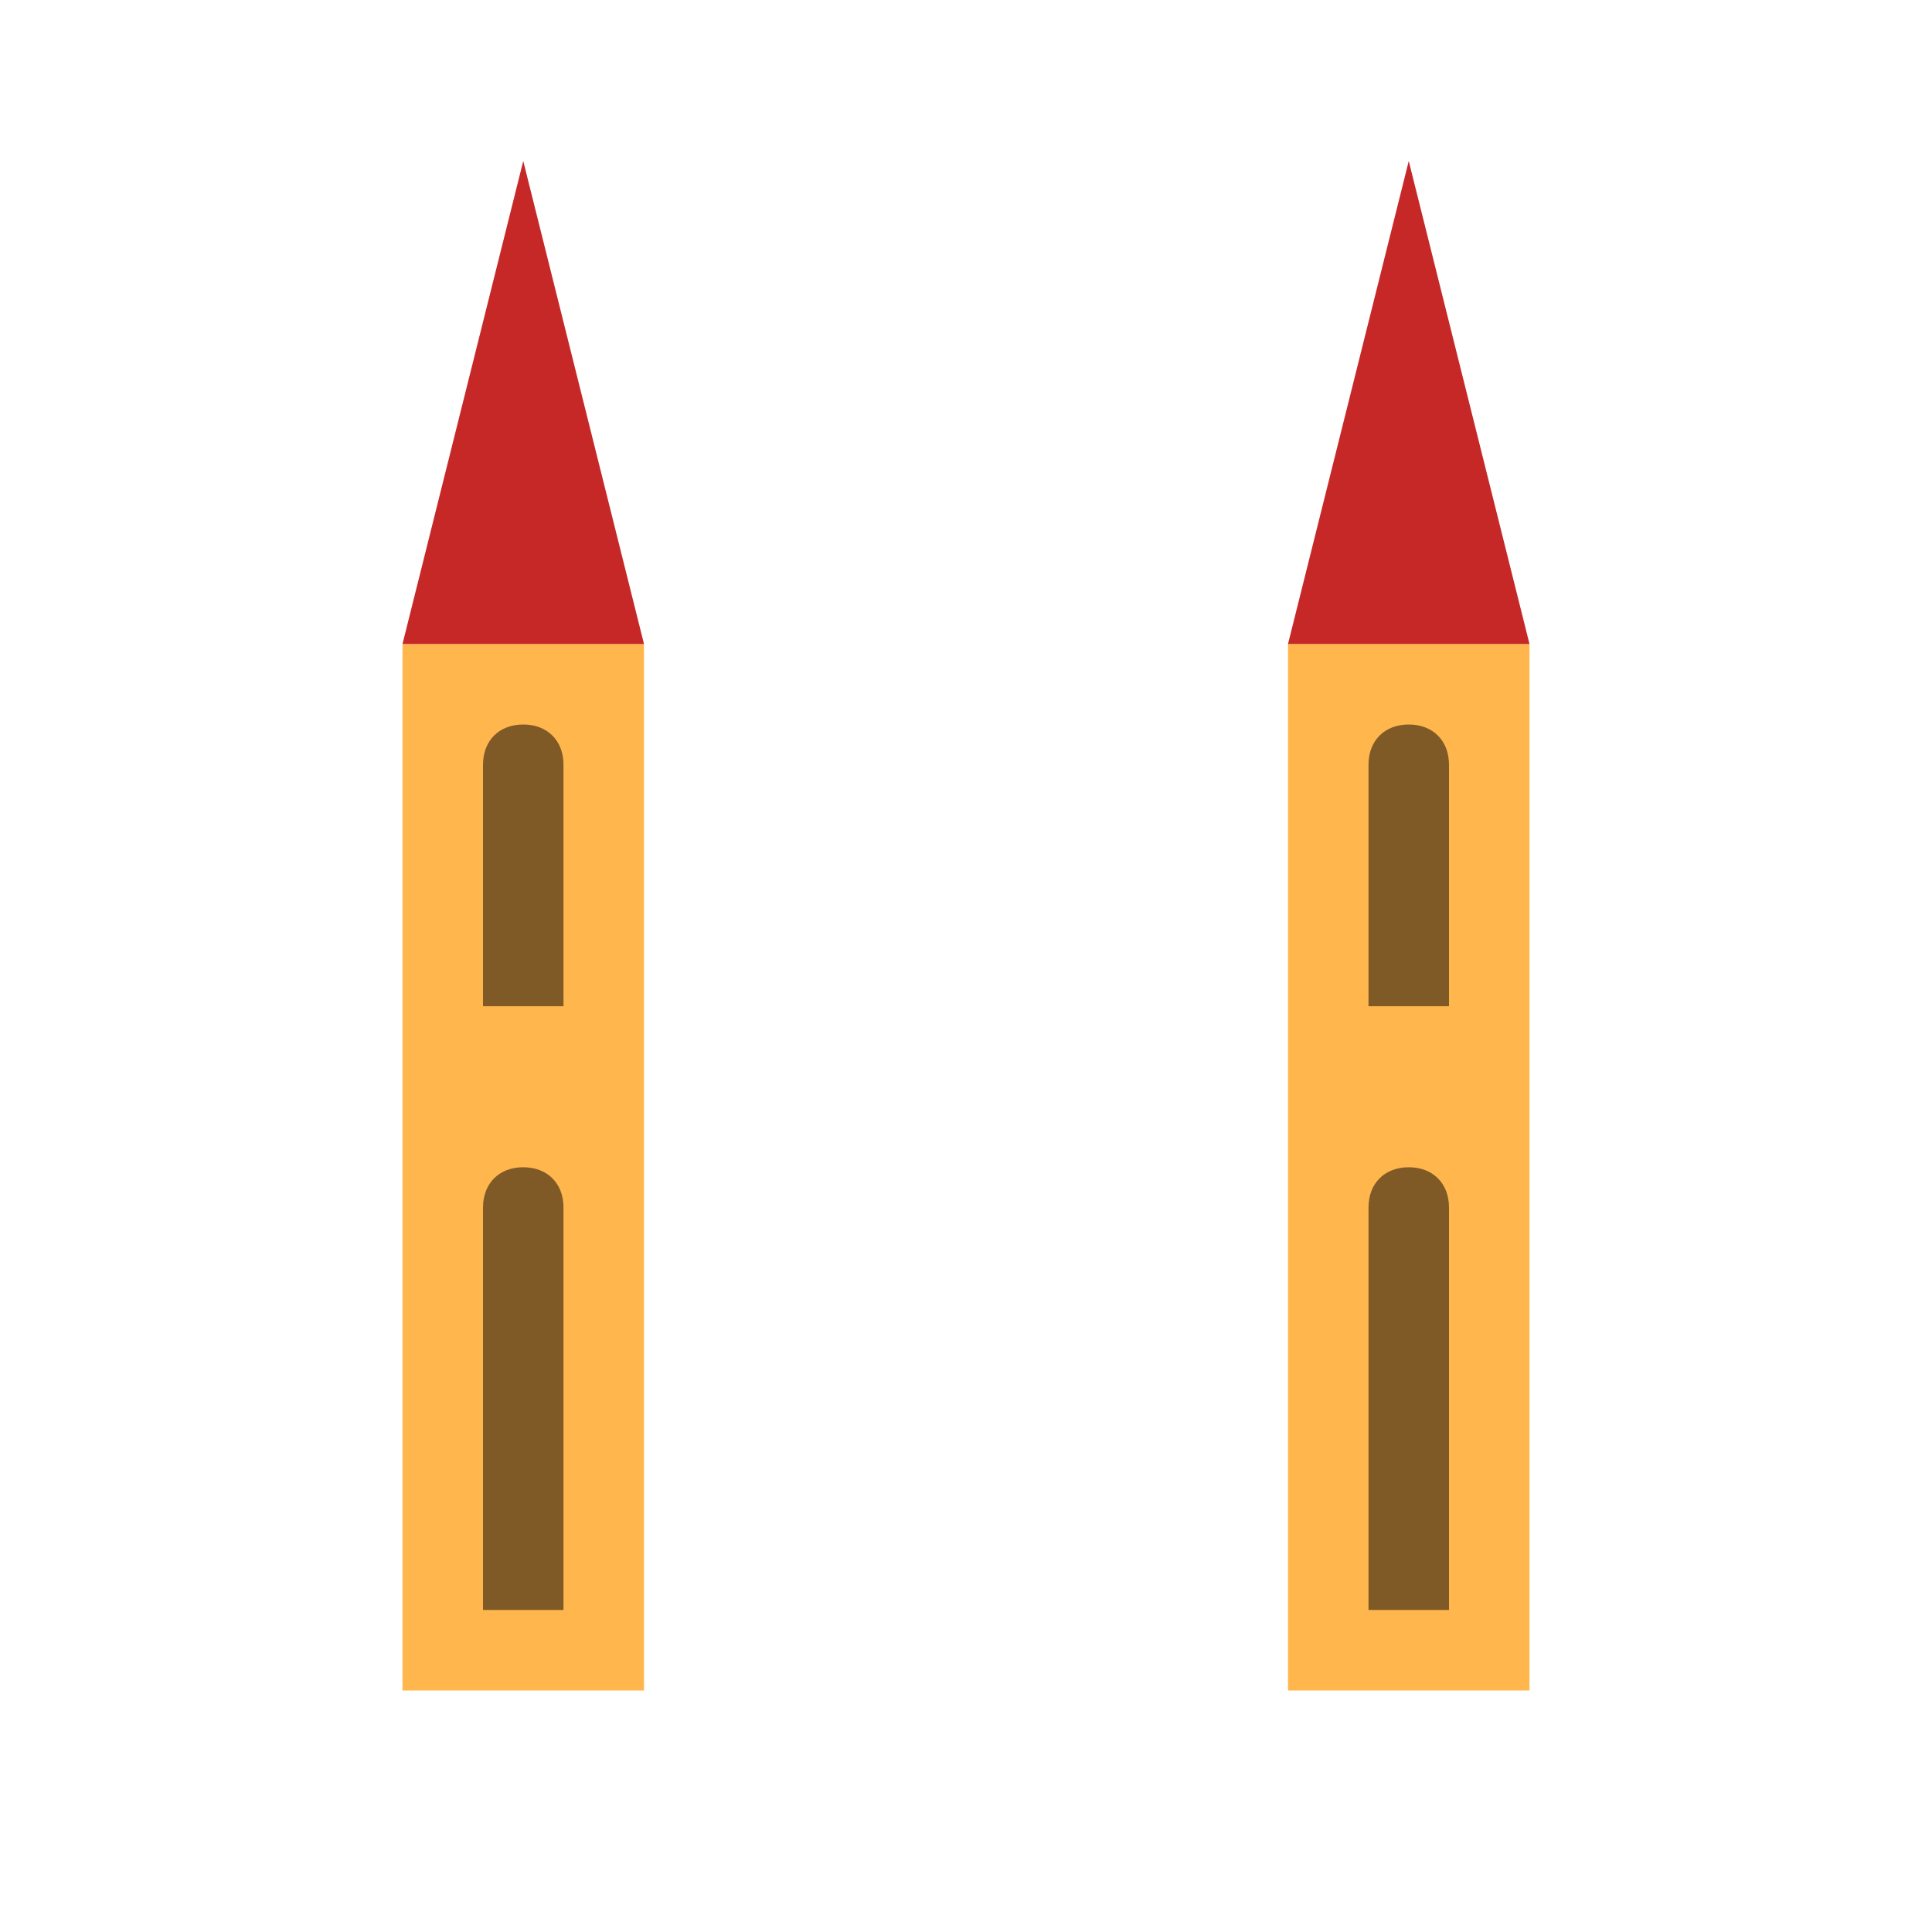 <svg viewBox="0 0 1024 1024"><!-- two towers with red roof--><path d="M682.667 341.333h128v554.667h-128zM213.333 341.333h128v554.667h-128z" fill="#FFB74D" /><path d="M768 853.333h-42.667V640c0-12.8 8.533-21.333 21.333-21.333s21.333 8.533 21.333 21.333v213.333zM298.667 853.333h-42.667V640c0-12.8 8.533-21.333 21.333-21.333s21.333 8.533 21.333 21.333v213.333zM768 533.333h-42.667v-128c0-12.8 8.533-21.333 21.333-21.333s21.333 8.533 21.333 21.333v128zM298.667 533.333h-42.667v-128c0-12.8 8.533-21.333 21.333-21.333s21.333 8.533 21.333 21.333v128z" fill="#805A26" /><path d="M746.667 85.333l-64 256h128z" fill="#C62828" /><path d="M277.333 85.333l-64 256h128z" fill="#C62828" /></svg>